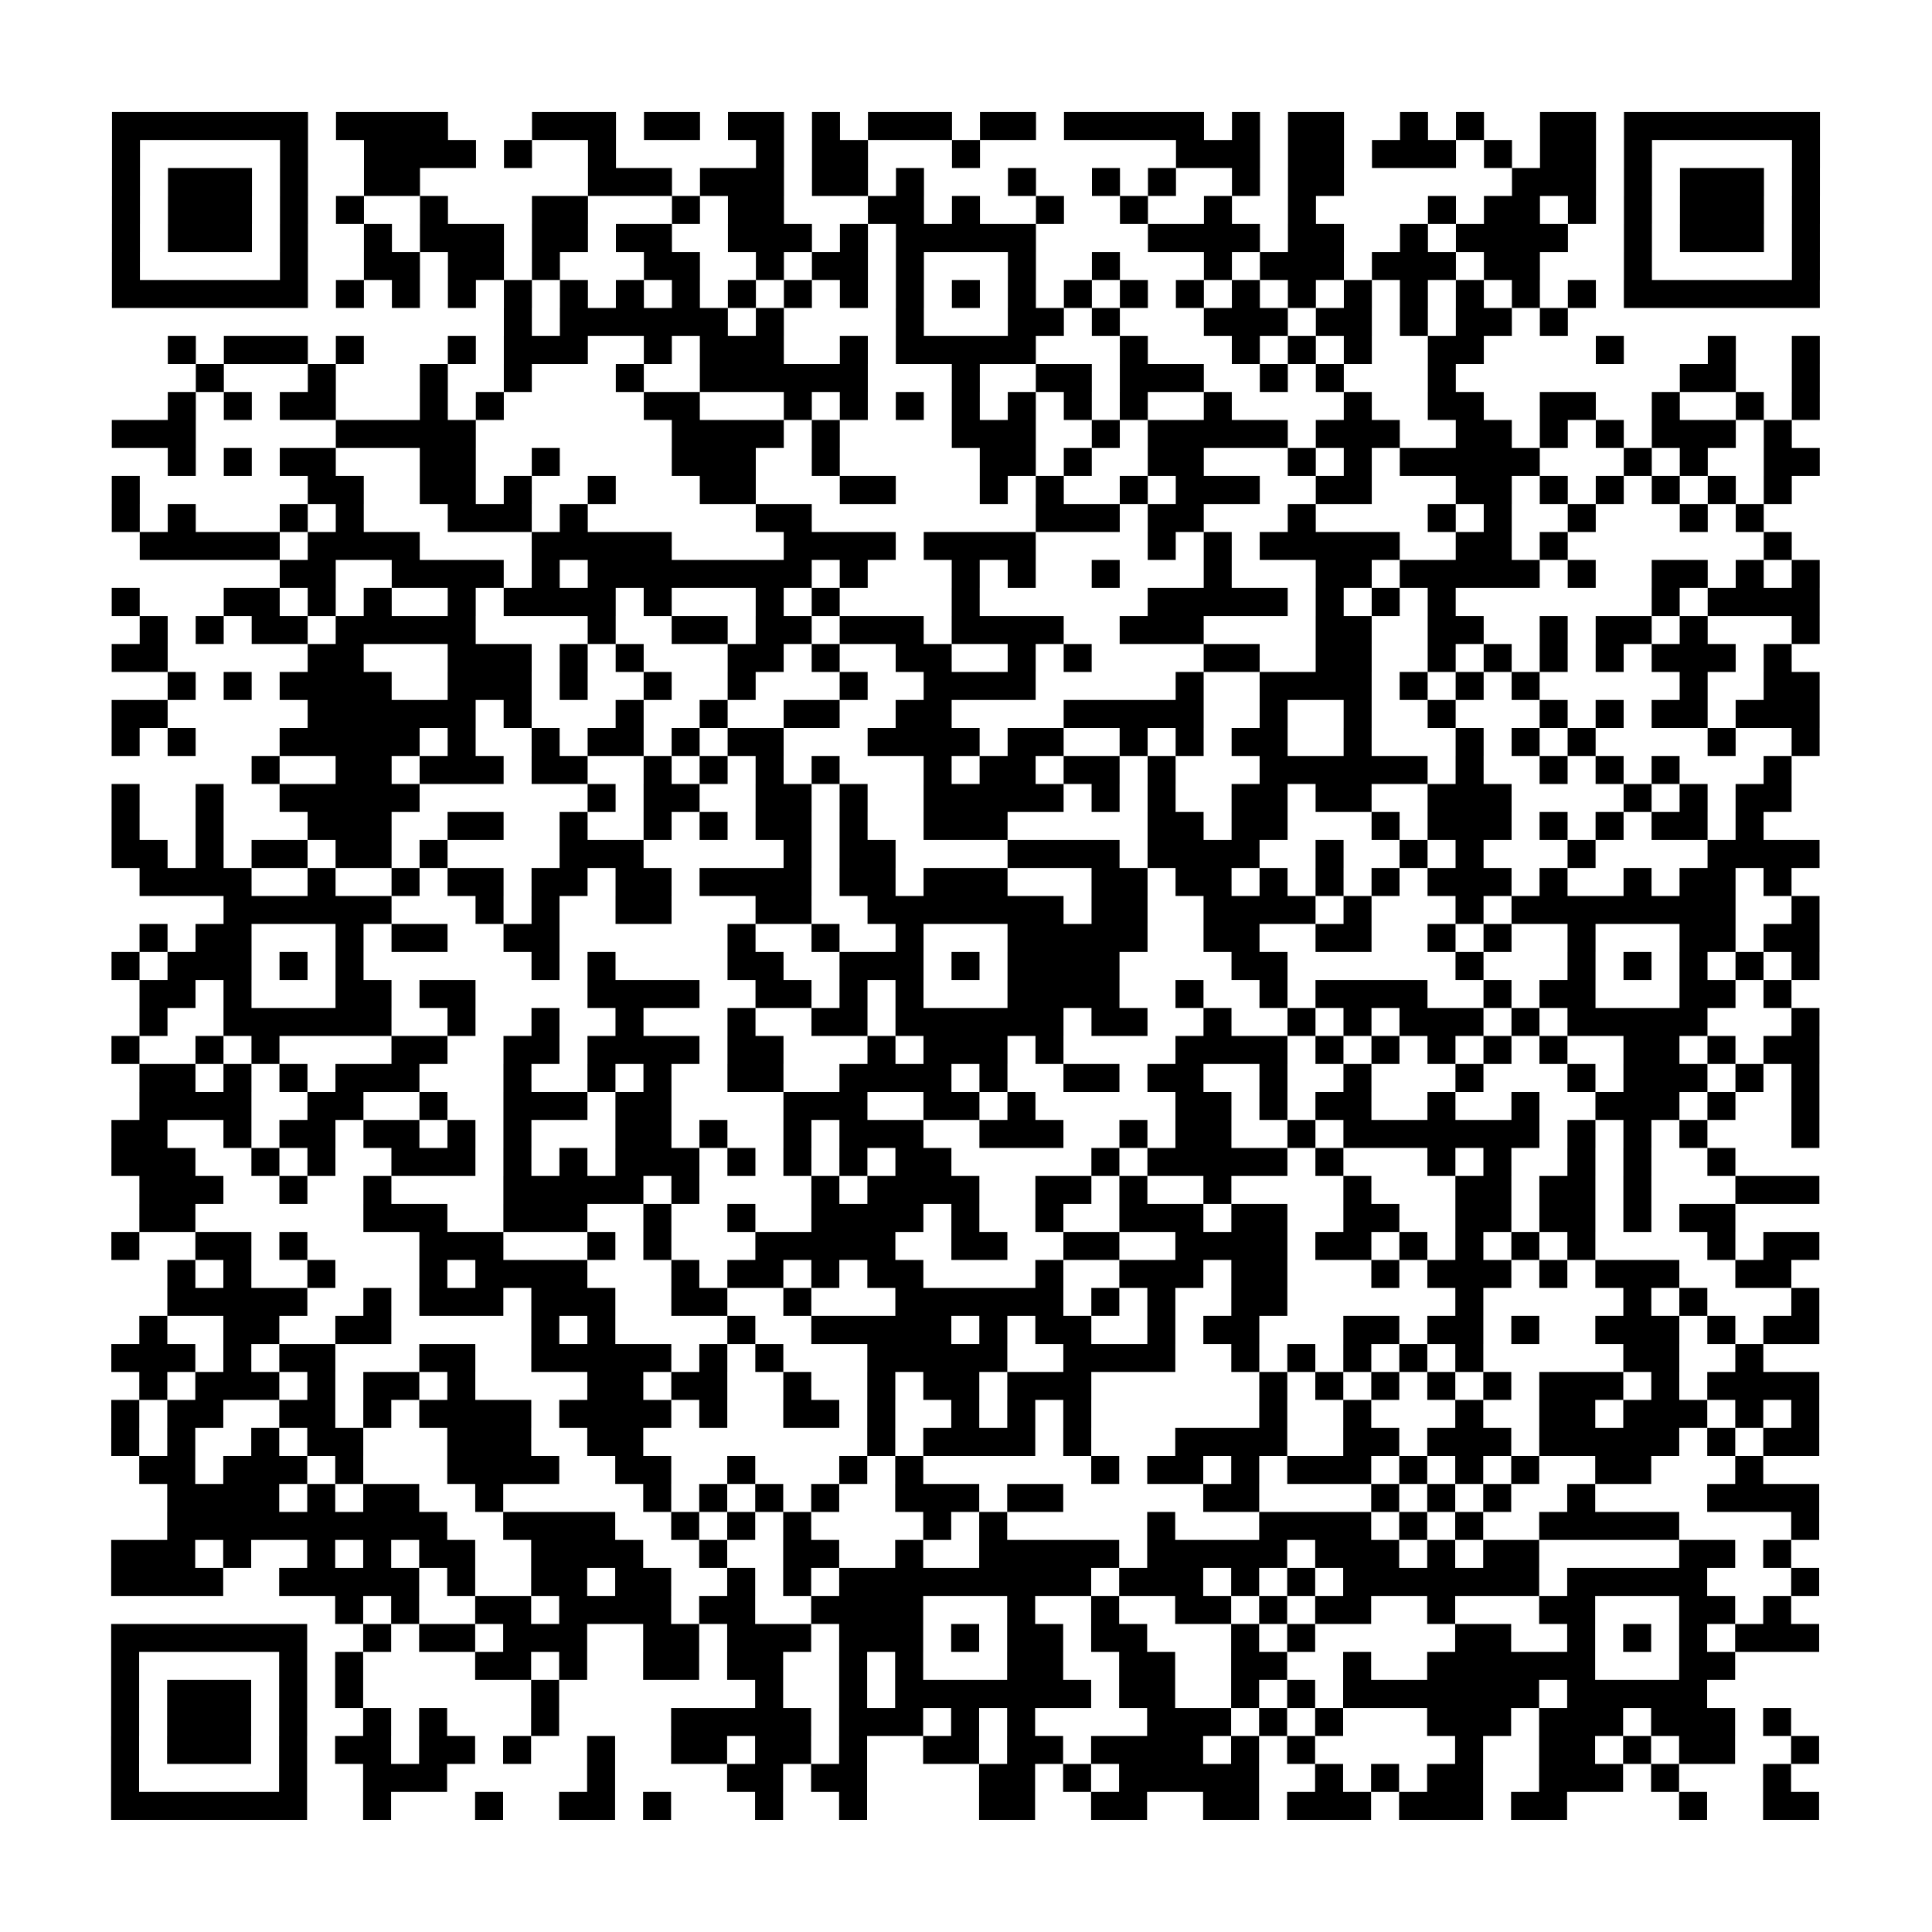 <svg xmlns="http://www.w3.org/2000/svg" width="69" height="69" class="pyqrcode"><path stroke="#000" d="M4 4.5h7m1 0h4m3 0h3m1 0h2m1 0h2m1 0h1m1 0h3m1 0h2m1 0h5m1 0h1m1 0h2m2 0h1m1 0h1m2 0h2m1 0h7m-61 1h1m5 0h1m2 0h4m1 0h1m2 0h1m5 0h1m1 0h2m3 0h1m7 0h3m1 0h2m1 0h3m1 0h1m1 0h2m1 0h1m5 0h1m-61 1h1m1 0h3m1 0h1m2 0h2m6 0h3m1 0h3m1 0h2m1 0h1m3 0h1m2 0h1m1 0h1m2 0h1m1 0h2m6 0h3m1 0h1m1 0h3m1 0h1m-61 1h1m1 0h3m1 0h1m1 0h1m2 0h1m3 0h2m3 0h1m1 0h2m3 0h2m1 0h1m2 0h1m2 0h1m2 0h1m2 0h1m4 0h1m1 0h2m1 0h1m1 0h1m1 0h3m1 0h1m-61 1h1m1 0h3m1 0h1m2 0h1m1 0h3m1 0h2m1 0h2m2 0h3m1 0h1m1 0h5m4 0h4m1 0h2m2 0h1m1 0h4m2 0h1m1 0h3m1 0h1m-61 1h1m5 0h1m2 0h2m1 0h2m1 0h1m3 0h2m2 0h1m1 0h2m1 0h1m3 0h1m2 0h1m3 0h1m1 0h3m1 0h3m1 0h2m3 0h1m5 0h1m-61 1h7m1 0h1m1 0h1m1 0h1m1 0h1m1 0h1m1 0h1m1 0h1m1 0h1m1 0h1m1 0h1m1 0h1m1 0h1m1 0h1m1 0h1m1 0h1m1 0h1m1 0h1m1 0h1m1 0h1m1 0h1m1 0h1m1 0h1m1 0h1m1 0h7m-47 1h1m1 0h6m1 0h1m4 0h1m3 0h2m1 0h1m3 0h3m1 0h2m1 0h1m1 0h2m1 0h1m-50 1h1m1 0h3m1 0h1m3 0h1m1 0h3m2 0h1m1 0h3m2 0h1m1 0h5m3 0h1m3 0h1m1 0h1m1 0h1m2 0h2m4 0h1m3 0h1m2 0h1m-58 1h1m3 0h1m3 0h1m2 0h1m3 0h1m2 0h6m3 0h1m2 0h2m1 0h3m2 0h1m1 0h1m3 0h1m8 0h2m2 0h1m-59 1h1m1 0h1m1 0h2m3 0h1m1 0h1m5 0h2m3 0h1m1 0h1m1 0h1m1 0h1m1 0h1m1 0h1m1 0h1m2 0h1m4 0h1m2 0h2m2 0h2m2 0h1m2 0h1m1 0h1m-61 1h3m5 0h5m7 0h4m1 0h1m4 0h3m2 0h1m1 0h5m1 0h3m2 0h2m1 0h1m1 0h1m1 0h3m1 0h1m-58 1h1m1 0h1m1 0h2m3 0h2m2 0h1m4 0h3m2 0h1m5 0h2m1 0h1m2 0h2m3 0h1m1 0h1m1 0h5m3 0h1m1 0h1m2 0h2m-61 1h1m6 0h2m2 0h2m1 0h1m2 0h1m3 0h2m3 0h2m3 0h1m1 0h1m2 0h1m1 0h3m2 0h2m3 0h2m1 0h1m1 0h1m1 0h1m1 0h1m1 0h1m-60 1h1m1 0h1m3 0h1m1 0h1m3 0h3m1 0h1m6 0h2m8 0h3m1 0h2m3 0h1m4 0h1m1 0h1m2 0h1m3 0h1m1 0h1m-58 1h5m1 0h4m4 0h5m4 0h4m1 0h4m4 0h1m1 0h1m1 0h5m2 0h2m1 0h1m7 0h1m-54 1h2m2 0h4m1 0h1m1 0h8m1 0h1m3 0h1m1 0h1m2 0h1m3 0h1m3 0h2m1 0h5m1 0h1m2 0h2m1 0h1m1 0h1m-61 1h1m3 0h2m1 0h1m1 0h1m2 0h1m1 0h4m1 0h1m3 0h1m1 0h1m4 0h1m6 0h5m1 0h1m1 0h1m1 0h1m7 0h1m1 0h4m-60 1h1m1 0h1m1 0h2m1 0h5m4 0h1m2 0h2m1 0h2m1 0h3m1 0h4m2 0h3m4 0h2m2 0h2m2 0h1m1 0h2m1 0h1m3 0h1m-61 1h2m5 0h2m3 0h3m1 0h1m1 0h1m3 0h2m1 0h1m2 0h2m2 0h1m1 0h1m4 0h2m2 0h2m2 0h1m1 0h1m1 0h1m1 0h1m1 0h3m1 0h1m-58 1h1m1 0h1m1 0h4m2 0h3m1 0h1m2 0h1m2 0h1m3 0h1m2 0h4m5 0h1m2 0h4m1 0h1m1 0h1m1 0h1m5 0h1m2 0h2m-61 1h2m5 0h6m1 0h1m3 0h1m2 0h1m2 0h2m2 0h2m4 0h5m2 0h1m2 0h1m2 0h1m3 0h1m1 0h1m1 0h2m1 0h3m-61 1h1m1 0h1m3 0h5m1 0h1m2 0h1m1 0h2m1 0h1m1 0h2m3 0h4m1 0h2m2 0h1m1 0h1m1 0h2m2 0h1m3 0h1m1 0h1m1 0h1m4 0h1m2 0h1m-56 1h1m2 0h2m1 0h3m1 0h2m2 0h1m1 0h1m1 0h1m1 0h1m3 0h1m1 0h2m1 0h2m1 0h1m3 0h6m1 0h1m2 0h1m1 0h1m1 0h1m3 0h1m-60 1h1m2 0h1m2 0h5m6 0h1m1 0h2m2 0h2m1 0h1m2 0h5m1 0h1m1 0h1m2 0h2m1 0h2m2 0h3m4 0h1m1 0h1m1 0h2m-60 1h1m2 0h1m3 0h3m2 0h2m2 0h1m2 0h1m1 0h1m1 0h2m1 0h1m2 0h3m5 0h2m1 0h2m3 0h1m1 0h3m1 0h1m1 0h1m1 0h2m1 0h1m-59 1h2m1 0h1m1 0h2m1 0h2m1 0h1m4 0h3m5 0h1m1 0h2m4 0h4m1 0h4m2 0h1m2 0h1m1 0h1m3 0h1m4 0h4m-60 1h4m2 0h1m2 0h1m1 0h2m1 0h2m1 0h2m1 0h4m1 0h2m1 0h3m3 0h2m1 0h2m1 0h1m1 0h1m1 0h1m1 0h3m1 0h1m2 0h1m1 0h2m1 0h1m-56 1h6m3 0h1m1 0h1m2 0h2m3 0h2m2 0h7m1 0h2m2 0h4m1 0h1m3 0h1m1 0h8m2 0h1m-60 1h1m1 0h2m3 0h1m1 0h2m2 0h2m6 0h1m2 0h1m2 0h1m3 0h5m2 0h2m2 0h2m2 0h1m1 0h1m2 0h1m3 0h2m1 0h2m-61 1h1m1 0h3m1 0h1m1 0h1m6 0h1m1 0h1m4 0h2m2 0h3m1 0h1m1 0h4m4 0h2m6 0h1m3 0h1m1 0h1m1 0h1m1 0h1m1 0h1m-60 1h2m1 0h1m3 0h2m1 0h2m4 0h4m2 0h2m1 0h1m1 0h1m3 0h4m2 0h1m2 0h1m1 0h4m2 0h1m1 0h2m3 0h2m1 0h1m-59 1h1m2 0h6m2 0h1m2 0h1m2 0h1m3 0h1m2 0h2m1 0h6m1 0h2m2 0h1m2 0h1m1 0h1m1 0h3m1 0h1m1 0h5m3 0h1m-61 1h1m2 0h1m1 0h1m4 0h2m2 0h2m1 0h4m1 0h2m3 0h1m1 0h3m1 0h1m4 0h4m1 0h1m1 0h1m1 0h1m1 0h1m1 0h1m2 0h2m1 0h1m1 0h2m-60 1h2m1 0h1m1 0h1m1 0h3m3 0h1m2 0h1m1 0h1m2 0h2m2 0h4m1 0h1m2 0h2m1 0h2m2 0h1m2 0h1m3 0h1m3 0h1m1 0h3m1 0h1m1 0h1m-60 1h4m2 0h2m2 0h1m2 0h3m1 0h2m4 0h3m2 0h2m1 0h1m5 0h2m1 0h1m1 0h2m2 0h1m2 0h1m2 0h3m1 0h1m2 0h1m-61 1h2m2 0h1m1 0h2m1 0h2m1 0h1m1 0h1m3 0h2m1 0h1m2 0h1m1 0h3m2 0h3m2 0h1m1 0h2m2 0h1m1 0h7m1 0h1m1 0h1m1 0h1m3 0h1m-61 1h3m2 0h1m1 0h1m2 0h3m1 0h1m1 0h1m1 0h3m1 0h1m1 0h1m1 0h1m1 0h2m5 0h1m1 0h5m1 0h1m3 0h1m1 0h1m2 0h1m1 0h1m2 0h1m-57 1h3m2 0h1m2 0h1m4 0h5m1 0h1m4 0h1m1 0h4m2 0h2m1 0h1m2 0h1m4 0h1m3 0h2m1 0h2m1 0h1m3 0h3m-60 1h2m6 0h3m2 0h3m2 0h1m2 0h1m2 0h4m1 0h1m2 0h1m2 0h3m1 0h2m2 0h2m2 0h2m1 0h2m1 0h1m1 0h2m-58 1h1m2 0h2m1 0h1m4 0h3m3 0h1m1 0h1m3 0h5m2 0h2m2 0h2m2 0h4m1 0h2m1 0h1m1 0h1m1 0h1m1 0h1m4 0h1m1 0h2m-59 1h1m1 0h1m2 0h1m3 0h1m1 0h4m3 0h1m1 0h2m1 0h1m1 0h2m4 0h1m2 0h3m1 0h2m3 0h1m1 0h3m1 0h1m1 0h3m2 0h2m-58 1h5m2 0h1m1 0h3m1 0h3m2 0h2m2 0h1m3 0h6m1 0h1m1 0h1m2 0h2m6 0h1m5 0h1m1 0h1m3 0h1m-60 1h1m2 0h2m2 0h2m5 0h1m1 0h1m4 0h1m2 0h5m1 0h1m1 0h2m2 0h1m1 0h2m3 0h2m1 0h2m1 0h1m2 0h3m1 0h1m1 0h2m-61 1h3m1 0h1m1 0h2m3 0h2m2 0h5m1 0h1m1 0h1m3 0h5m2 0h4m2 0h1m1 0h1m1 0h1m1 0h1m1 0h1m5 0h2m2 0h1m-58 1h1m1 0h3m1 0h1m1 0h2m1 0h1m4 0h2m1 0h2m2 0h1m2 0h1m1 0h2m1 0h3m6 0h1m1 0h1m1 0h1m1 0h1m1 0h1m1 0h3m1 0h1m1 0h4m-61 1h1m1 0h2m2 0h2m1 0h1m1 0h4m1 0h4m1 0h1m2 0h2m1 0h1m2 0h1m1 0h1m1 0h1m6 0h1m2 0h1m3 0h1m2 0h2m1 0h3m1 0h1m1 0h1m-61 1h1m1 0h1m2 0h1m1 0h2m3 0h3m2 0h2m8 0h1m1 0h4m1 0h1m3 0h4m2 0h2m1 0h3m1 0h5m1 0h1m1 0h2m-60 1h2m1 0h3m1 0h1m3 0h4m2 0h2m2 0h1m3 0h1m1 0h1m6 0h1m1 0h2m1 0h1m1 0h3m1 0h1m1 0h1m1 0h1m2 0h2m3 0h1m-57 1h4m1 0h1m1 0h2m2 0h1m5 0h1m1 0h1m1 0h1m1 0h1m2 0h3m1 0h2m5 0h2m4 0h1m1 0h1m1 0h1m2 0h1m4 0h4m-59 1h10m2 0h4m2 0h1m1 0h1m1 0h1m4 0h1m1 0h1m5 0h1m3 0h4m1 0h1m1 0h1m2 0h5m4 0h1m-61 1h3m1 0h1m2 0h1m1 0h1m1 0h2m2 0h4m2 0h1m2 0h2m2 0h1m2 0h5m1 0h5m1 0h3m1 0h1m1 0h2m5 0h2m1 0h1m-60 1h4m2 0h5m1 0h1m2 0h2m1 0h2m2 0h1m1 0h1m1 0h9m1 0h3m1 0h1m1 0h1m1 0h7m1 0h5m3 0h1m-53 1h1m1 0h1m2 0h2m1 0h4m1 0h2m2 0h4m3 0h1m2 0h1m2 0h2m1 0h1m1 0h2m2 0h1m3 0h2m3 0h2m1 0h1m-60 1h7m2 0h1m1 0h2m1 0h3m2 0h2m1 0h3m1 0h3m1 0h1m1 0h2m1 0h2m3 0h1m1 0h1m5 0h2m2 0h1m1 0h1m1 0h1m1 0h3m-61 1h1m5 0h1m1 0h1m4 0h2m1 0h1m2 0h2m1 0h2m2 0h1m1 0h1m3 0h2m2 0h2m2 0h2m2 0h1m2 0h6m3 0h2m-58 1h1m1 0h3m1 0h1m1 0h1m6 0h1m7 0h1m2 0h1m1 0h7m1 0h2m2 0h1m1 0h1m1 0h7m1 0h5m-57 1h1m1 0h3m1 0h1m2 0h1m1 0h1m3 0h1m4 0h5m1 0h3m1 0h1m1 0h1m4 0h3m1 0h1m1 0h1m3 0h3m1 0h3m1 0h3m1 0h1m-60 1h1m1 0h3m1 0h1m1 0h2m1 0h2m1 0h1m2 0h1m2 0h2m1 0h2m1 0h1m2 0h2m1 0h2m1 0h4m1 0h1m1 0h1m5 0h1m2 0h2m1 0h1m1 0h2m2 0h1m-61 1h1m5 0h1m2 0h3m5 0h1m4 0h2m1 0h2m4 0h2m1 0h1m1 0h5m2 0h1m1 0h1m1 0h2m2 0h3m1 0h1m3 0h1m-60 1h7m2 0h1m3 0h1m2 0h2m1 0h1m3 0h1m2 0h1m4 0h2m2 0h2m2 0h2m1 0h3m1 0h3m1 0h2m4 0h1m2 0h2" class="pyqrline"/></svg>